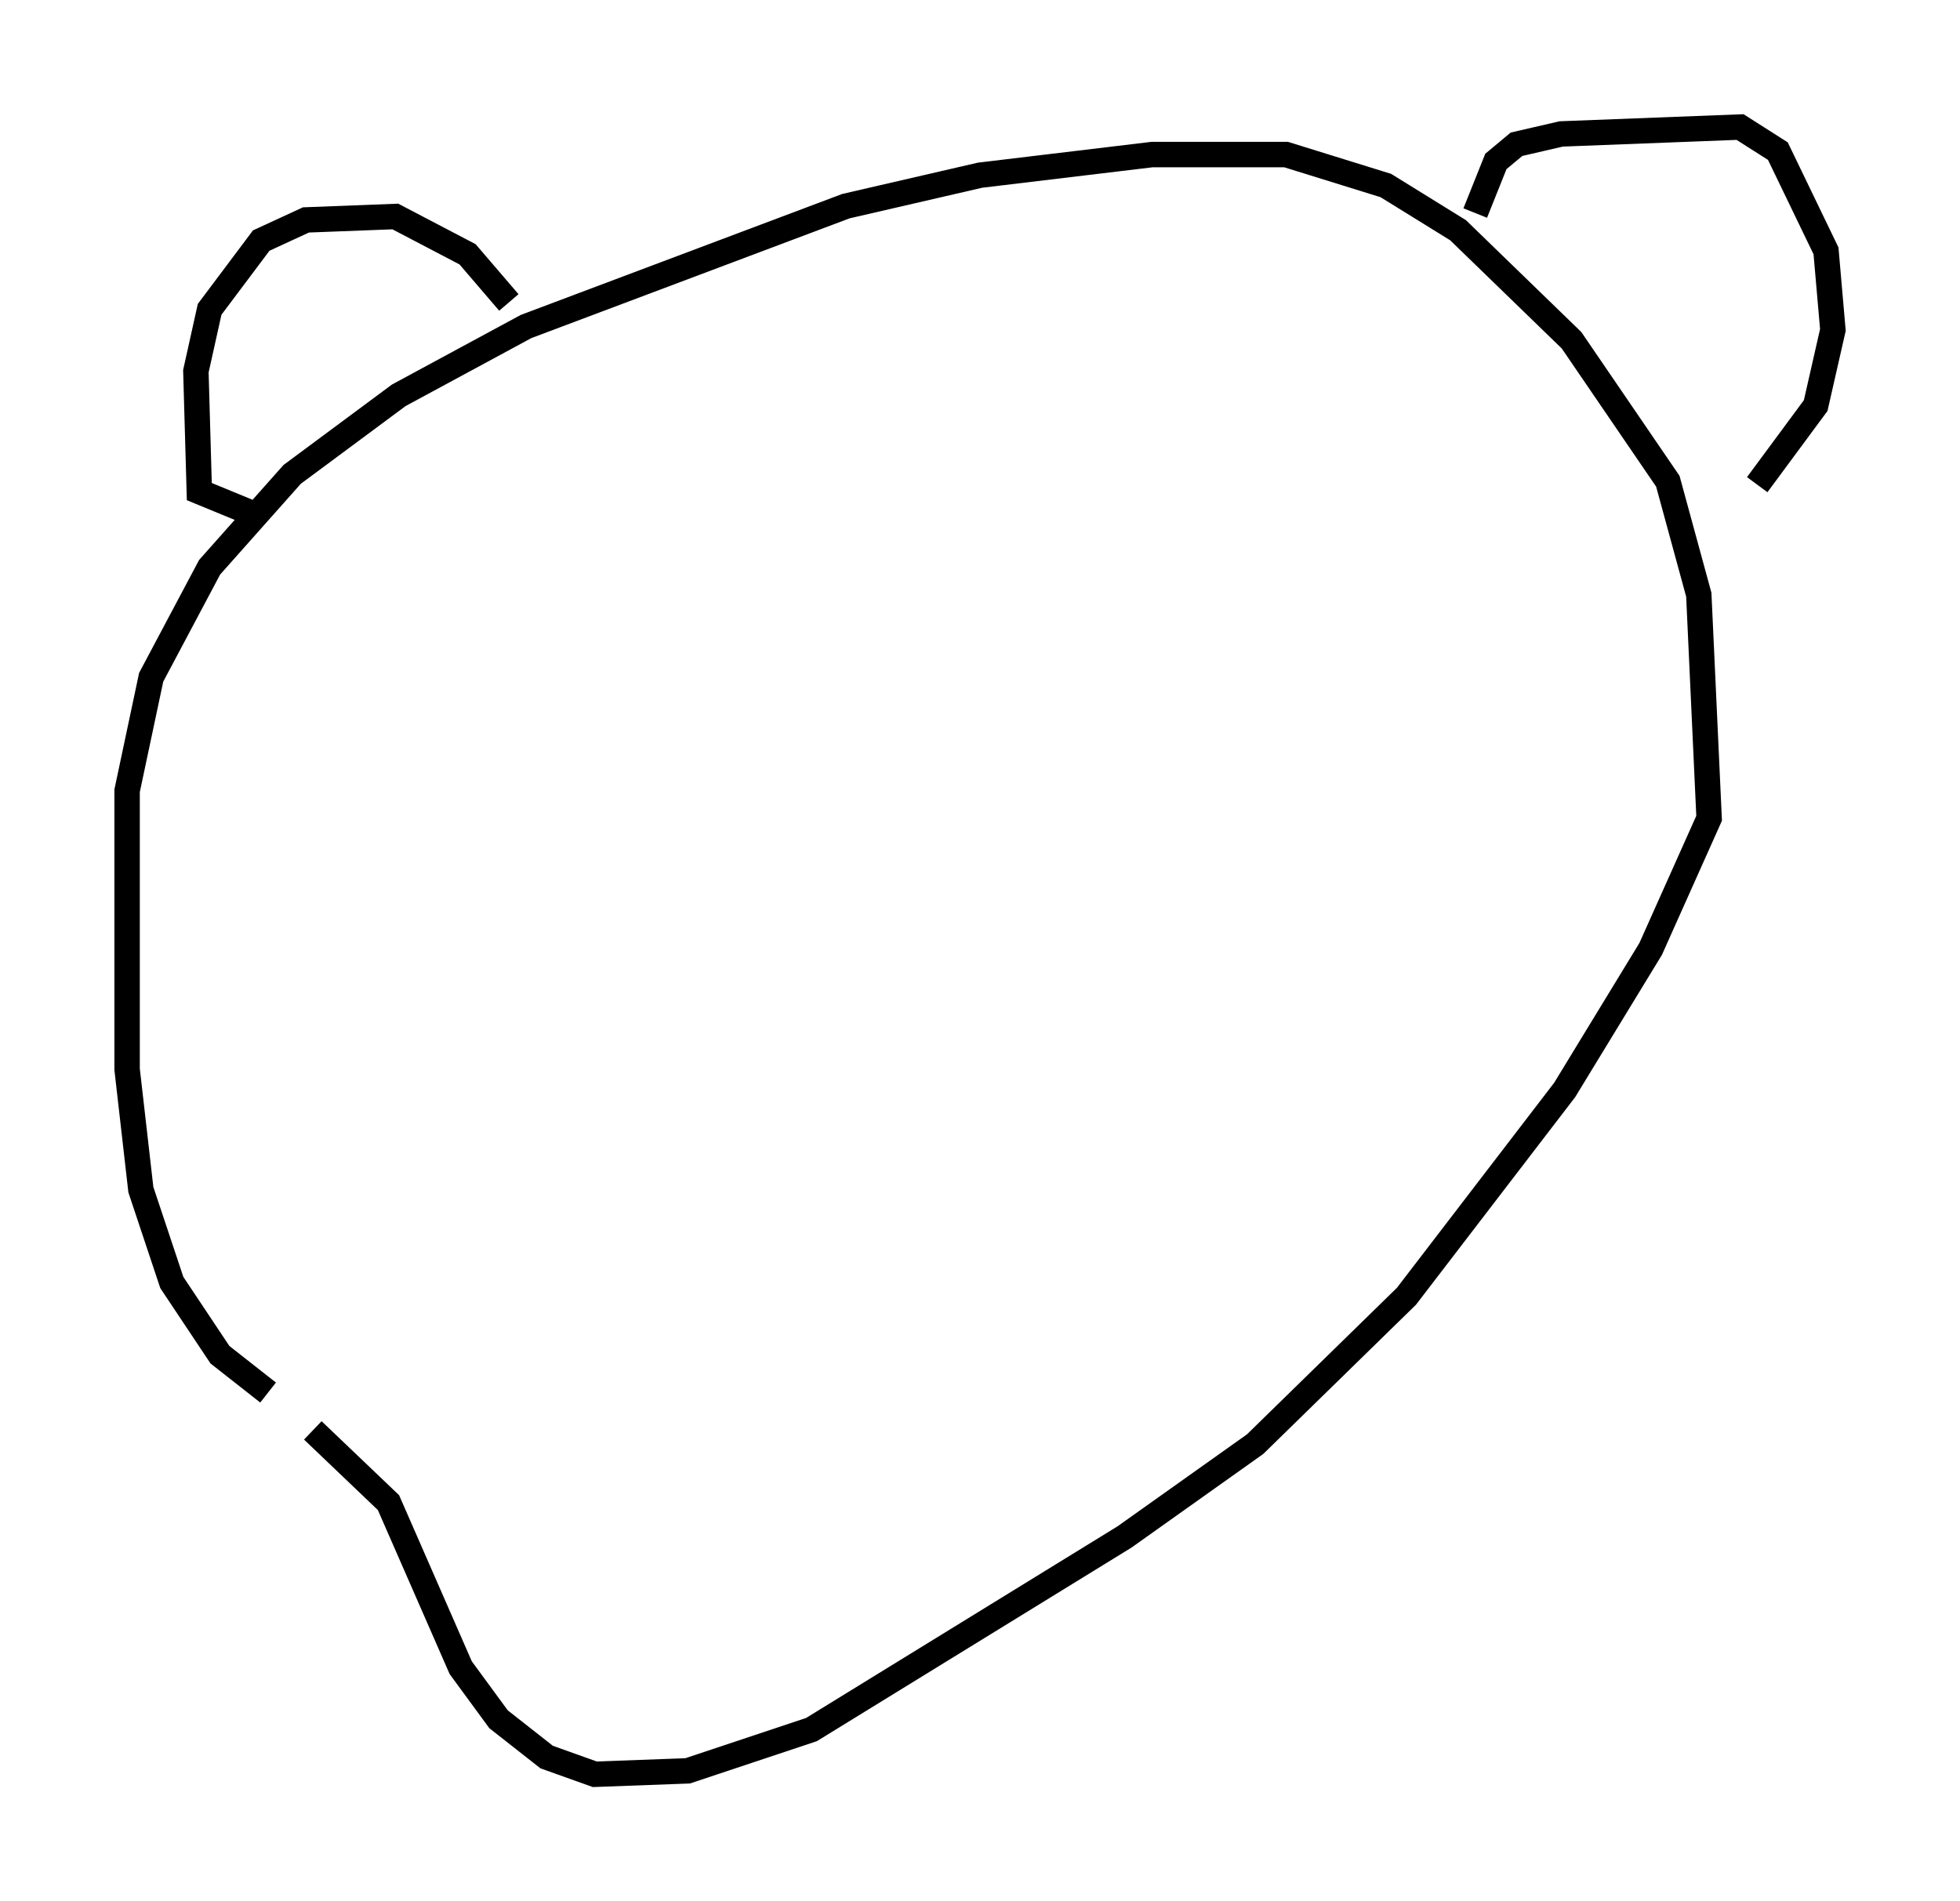 <?xml version="1.0" encoding="utf-8" ?>
<svg baseProfile="full" height="74.817" version="1.1" width="77.117" xmlns="http://www.w3.org/2000/svg" xmlns:ev="http://www.w3.org/2001/xml-events" xmlns:xlink="http://www.w3.org/1999/xlink"><defs /><rect fill="white" height="74.817" width="77.117" x="0" y="0" /><path d="M14.472, 55.202 m-3.924, -0.406 l-1.894, -1.488 -1.894, -2.842 l-1.218, -3.654 -0.541, -4.736 l0.0, -10.961 0.947, -4.465 l2.3, -4.33 3.248, -3.654 l4.195, -3.112 5.007, -2.706 l12.584, -4.736 5.277, -1.218 l6.766, -0.812 5.277, 0.0 l3.924, 1.218 2.842, 1.759 l4.465, 4.33 3.789, 5.548 l1.218, 4.465 0.406, 8.796 l-2.3, 5.142 -3.383, 5.548 l-6.225, 8.119 -5.954, 5.819 l-5.142, 3.654 -12.314, 7.578 l-4.871, 1.624 -3.654, 0.135 l-1.894, -0.677 -1.894, -1.488 l-1.488, -2.03 -2.842, -6.495 l-2.977, -2.842 m7.713, -44.384 l-1.624, -1.894 -2.842, -1.488 l-3.518, 0.135 -1.759, 0.812 l-2.03, 2.706 -0.541, 2.436 l0.135, 4.736 2.3, 0.947 m47.902, -11.908 l0.812, -2.03 0.812, -0.677 l1.759, -0.406 7.036, -0.271 l1.488, 0.947 1.894, 3.924 l0.271, 3.112 -0.677, 2.977 l-2.3, 3.112 m-41.948, 7.172 l0.0, 0.0 " fill="none" stroke="black" stroke-width="1" /></svg>